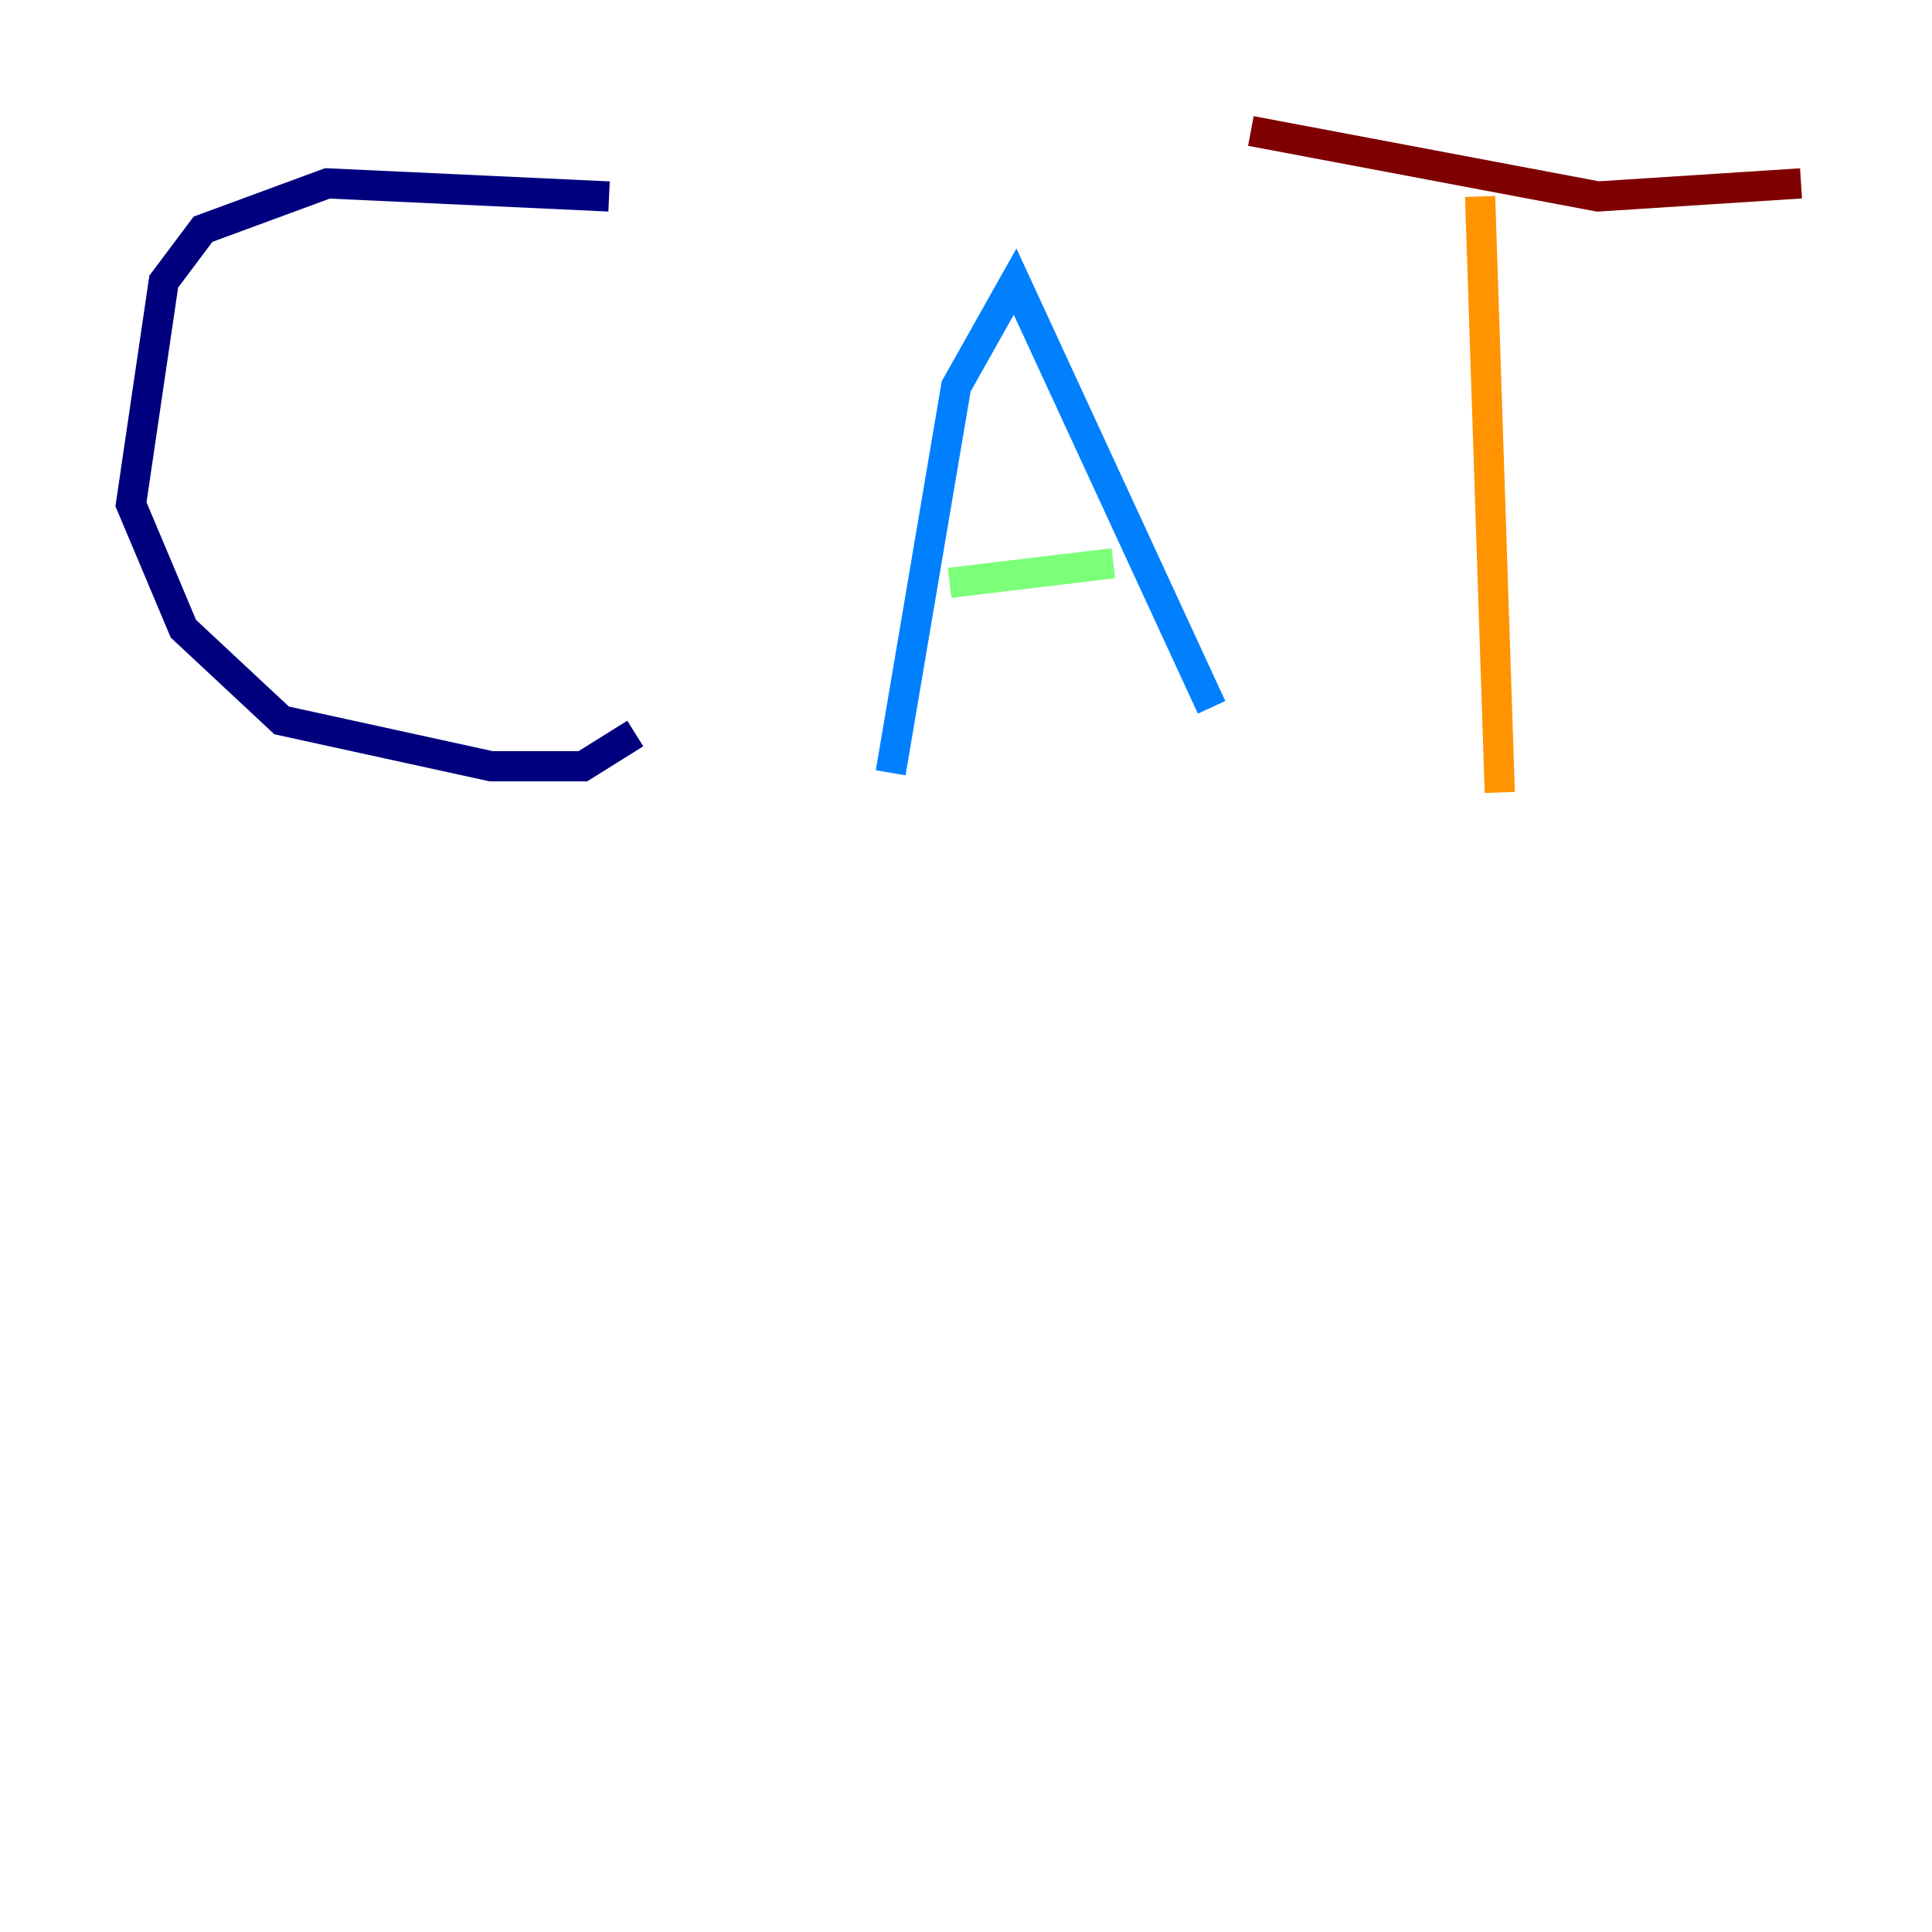 <?xml version="1.0" encoding="utf-8" ?>
<svg baseProfile="tiny" height="128" version="1.2" viewBox="0,0,128,128" width="128" xmlns="http://www.w3.org/2000/svg" xmlns:ev="http://www.w3.org/2001/xml-events" xmlns:xlink="http://www.w3.org/1999/xlink"><defs /><polyline fill="none" points="40.352,13.017 21.695,12.149 13.451,15.186 10.848,18.658 8.678,33.41 12.149,41.654 18.658,47.729 32.542,50.766 38.617,50.766 42.088,48.597" stroke="#00007f" stroke-width="2" /><polyline fill="none" points="59.01,51.2 63.349,25.6 67.254,18.658 80.271,46.861" stroke="#0080ff" stroke-width="2" /><polyline fill="none" points="62.915,38.617 73.763,37.315" stroke="#7cff79" stroke-width="2" /><polyline fill="none" points="98.061,13.017 99.363,52.502" stroke="#ff9400" stroke-width="2" /><polyline fill="none" points="82.875,8.678 105.871,13.017 119.322,12.149" stroke="#7f0000" stroke-width="2" /></svg>